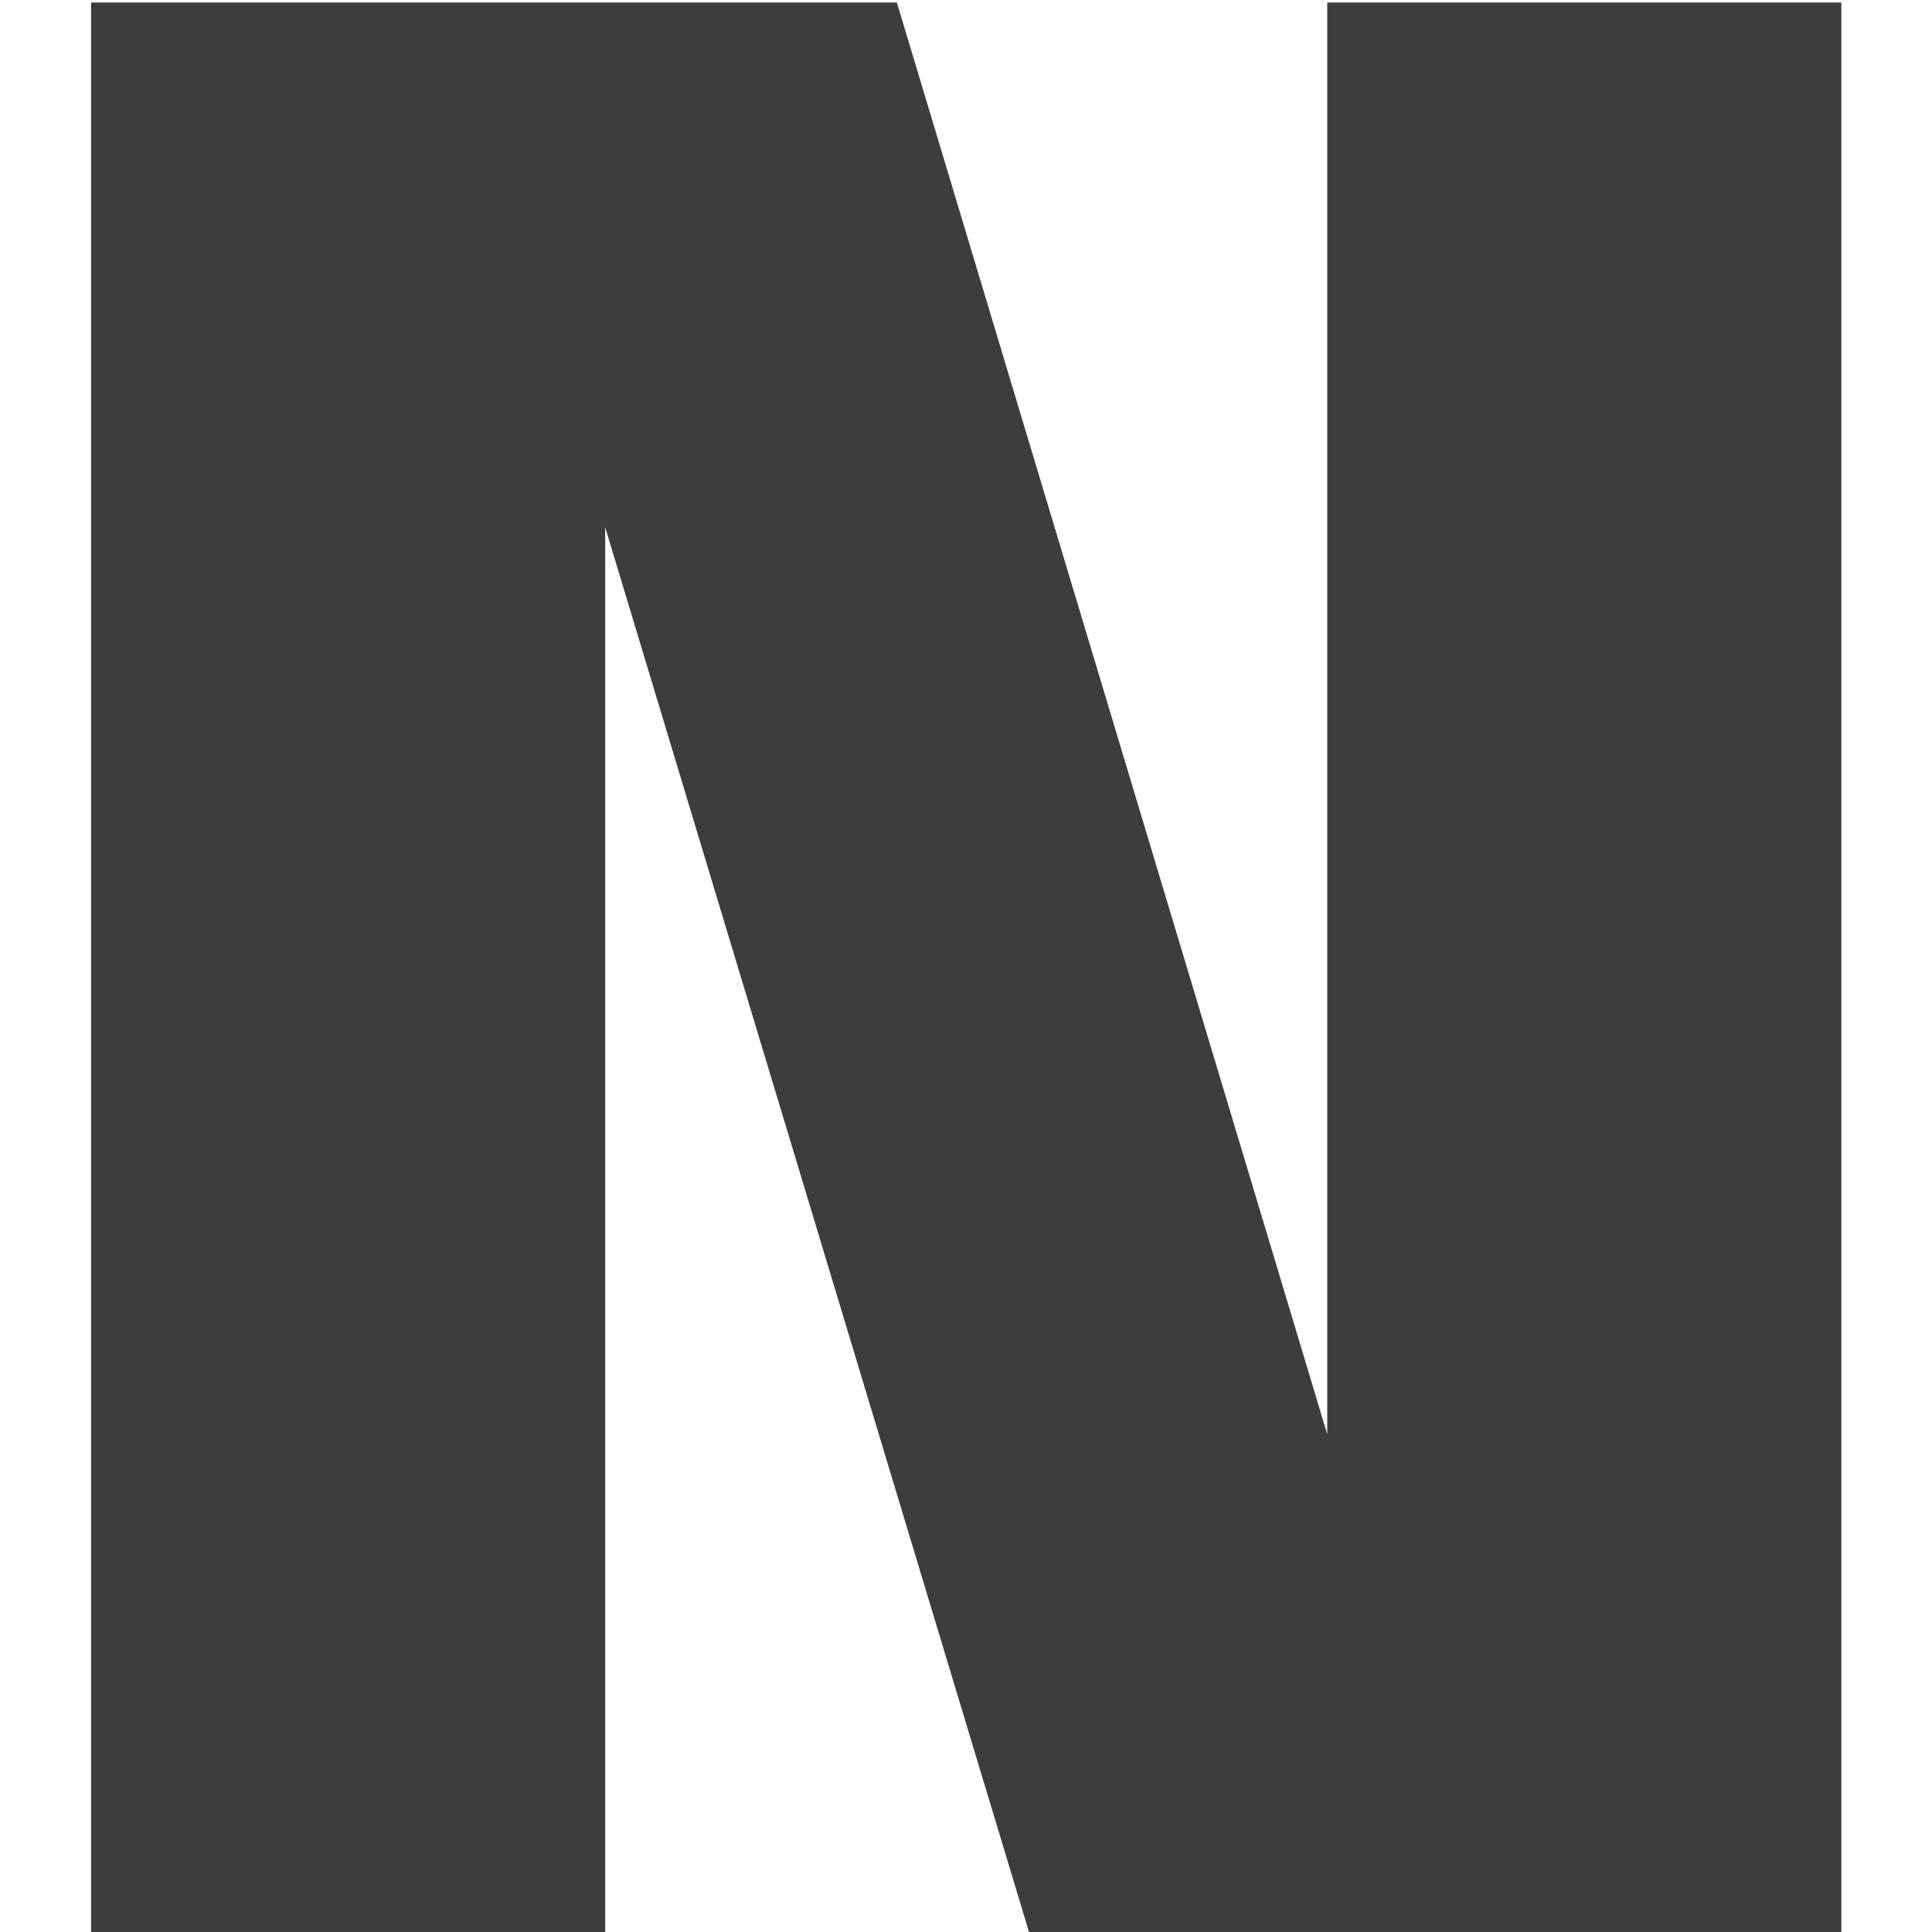 <svg width="600" height="600" viewBox="0 0 349 384" fill="none" xmlns="http://www.w3.org/2000/svg">
<path d="M102.78 384H0.6V0.5H160.76L266.58 352.54L246.3 356.7V0.5H348.48V384H187.02L81.2 33.26L102.78 29.1V384Z" fill="#2F2F2F" fill-opacity="0.929"/>
</svg>
